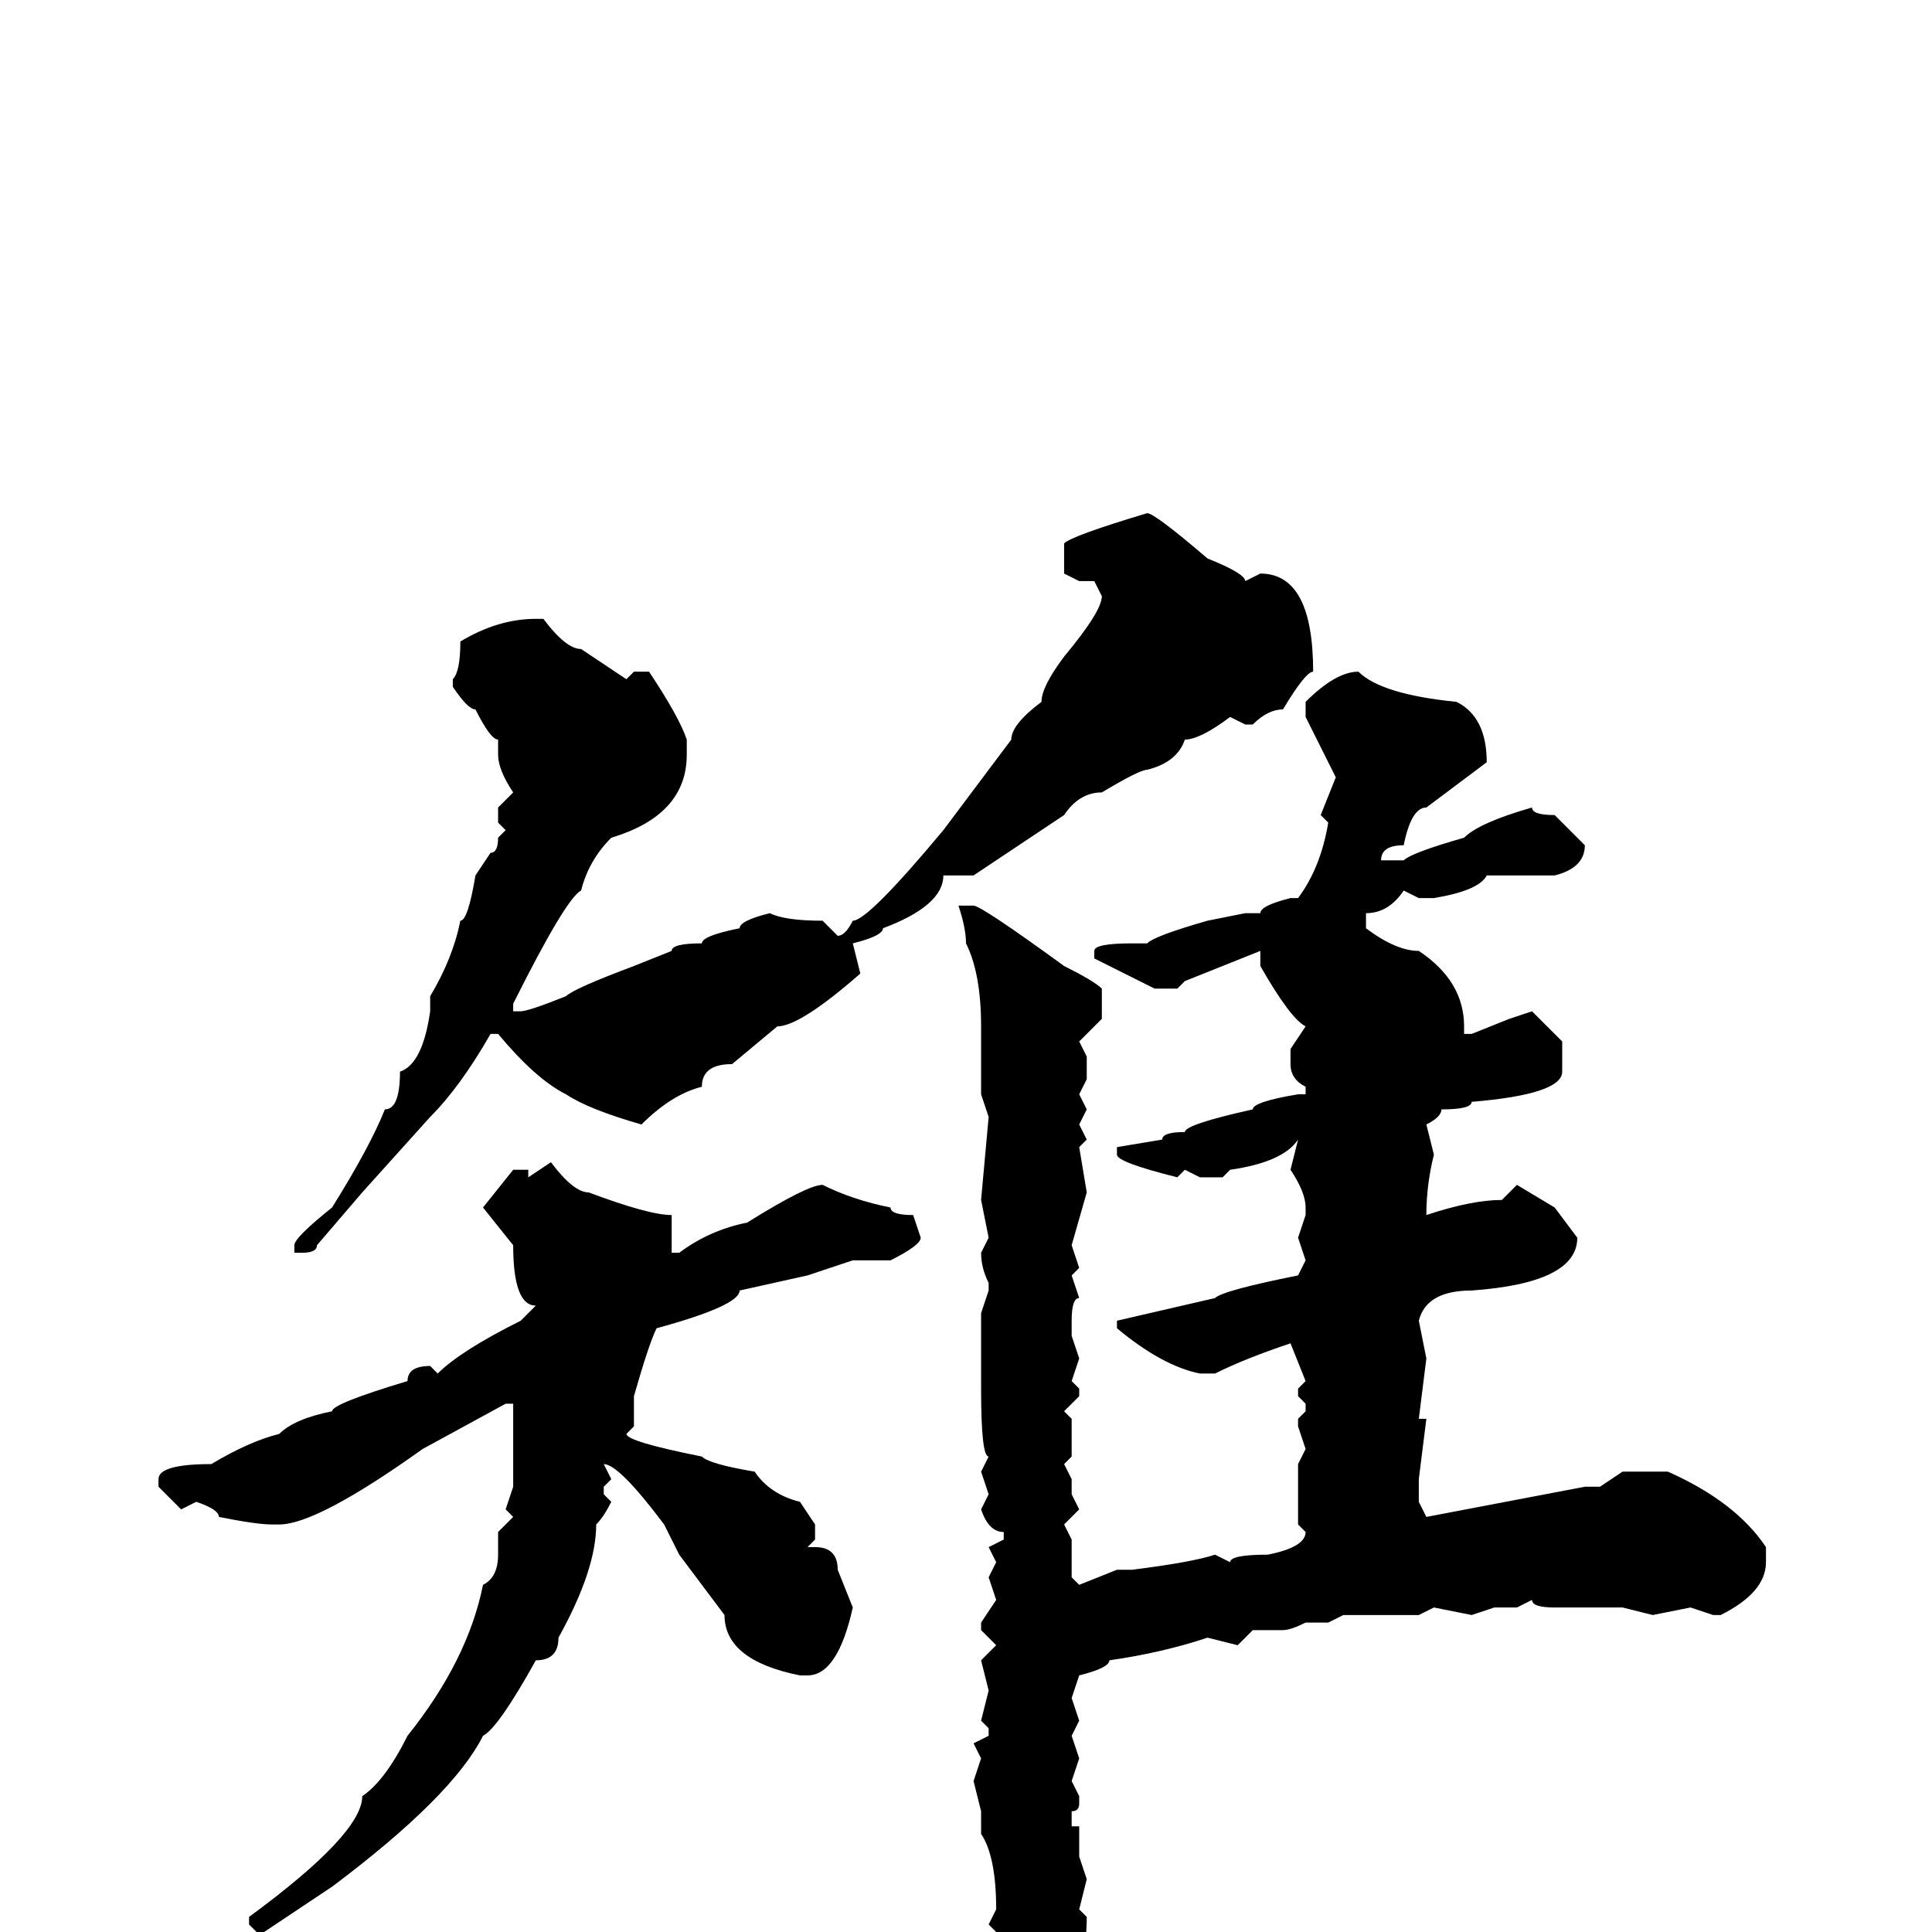 <svg xmlns="http://www.w3.org/2000/svg" viewBox="0 -256 256 256">
	<path fill="#000000" d="M152 -188Q153 -188 160 -182Q165 -180 165 -179L167 -180Q174 -180 174 -167Q173 -167 170 -162Q168 -162 166 -160H165L163 -161Q159 -158 157 -158Q156 -155 152 -154Q151 -154 146 -151Q143 -151 141 -148Q132 -142 129 -140H125Q125 -136 117 -133Q117 -132 113 -131L114 -127Q106 -120 103 -120L97 -115Q93 -115 93 -112Q89 -111 85 -107Q78 -109 75 -111Q71 -113 66 -119H65Q61 -112 57 -108L48 -98L42 -91Q42 -90 40 -90H39V-91Q39 -92 44 -96Q49 -104 51 -109Q53 -109 53 -114Q56 -115 57 -122V-124Q60 -129 61 -134Q62 -134 63 -140L65 -143Q66 -143 66 -145L67 -146L66 -147V-149L68 -151Q66 -154 66 -156V-158Q65 -158 63 -162Q62 -162 60 -165V-166Q61 -167 61 -171Q66 -174 71 -174H72Q75 -170 77 -170L83 -166L84 -167H86Q90 -161 91 -158V-156Q91 -148 81 -145Q78 -142 77 -138Q75 -137 68 -123V-122H69Q70 -122 75 -124Q76 -125 84 -128L89 -130Q89 -131 93 -131Q93 -132 98 -133Q98 -134 102 -135Q104 -134 109 -134L111 -132Q112 -132 113 -134Q115 -134 125 -146L134 -158Q134 -160 138 -163Q138 -165 141 -169Q146 -175 146 -177L145 -179H143L141 -180V-184Q142 -185 152 -188ZM180 -167Q183 -164 193 -163Q197 -161 197 -155L189 -149Q187 -149 186 -144Q183 -144 183 -142H186Q187 -143 194 -145Q196 -147 203 -149Q203 -148 206 -148Q209 -145 210 -144Q210 -141 206 -140H197Q196 -138 190 -137H189H188L186 -138Q184 -135 181 -135V-133Q185 -130 188 -130Q194 -126 194 -120V-119H195L200 -121L203 -122L207 -118V-117V-114Q207 -111 195 -110Q195 -109 191 -109Q191 -108 189 -107L190 -103Q189 -99 189 -95Q195 -97 199 -97L201 -99L206 -96L209 -92Q209 -86 195 -85Q189 -85 188 -81L189 -76L188 -68H189L188 -60V-57L189 -55L210 -59H212L215 -61H221Q230 -57 234 -51V-49Q234 -45 228 -42H227L224 -43L219 -42L215 -43H213H210H206Q203 -43 203 -44L201 -43H198L195 -42L190 -43L188 -42H186H178L176 -41H173Q171 -40 170 -40H166L164 -38L160 -39Q154 -37 147 -36Q147 -35 143 -34L142 -31L143 -28L142 -26L143 -23L142 -20L143 -18V-17Q143 -16 142 -16V-14H143V-10L144 -7L143 -3L144 -2Q144 9 136 12H135L132 9V4L130 2L132 0L131 -1L132 -3Q132 -10 130 -13V-16L129 -20L130 -23L129 -25L131 -26V-27L130 -28L131 -32L130 -36L132 -38L130 -40V-41L132 -44L131 -47L132 -49L131 -51L133 -52V-53Q131 -53 130 -56L131 -58L130 -61L131 -63Q130 -63 130 -72V-76V-81V-82L131 -85V-86Q130 -88 130 -90L131 -92L130 -97L131 -108L130 -111V-117V-120Q130 -127 128 -131Q128 -133 127 -136H129Q130 -136 141 -128Q145 -126 146 -125V-121L143 -118L144 -116V-113L143 -111L144 -109L143 -107L144 -105L143 -104L144 -98L142 -91L143 -88L142 -87L143 -84Q142 -84 142 -81V-79L143 -76L142 -73L143 -72V-71L141 -69L142 -68V-66V-63L141 -62L142 -60V-58L143 -56L141 -54L142 -52V-51V-47L143 -46L148 -48H150Q158 -49 161 -50L163 -49Q163 -50 168 -50Q173 -51 173 -53L172 -54V-58V-62L173 -64L172 -67V-68L173 -69V-70L172 -71V-72L173 -73L171 -78Q165 -76 161 -74H159Q154 -75 148 -80V-81L161 -84Q162 -85 172 -87L173 -89L172 -92L173 -95V-96Q173 -98 171 -101L172 -105Q170 -102 163 -101L162 -100H159L157 -101L156 -100Q148 -102 148 -103V-104L154 -105Q154 -106 157 -106Q157 -107 166 -109Q166 -110 172 -111H173V-112Q171 -113 171 -115V-117L173 -120Q171 -121 167 -128V-130L157 -126L156 -125H153L145 -129V-130Q145 -131 150 -131H152Q153 -132 160 -134L165 -135H167Q167 -136 171 -137H172Q175 -141 176 -147L175 -148L177 -153L173 -161V-163Q177 -167 180 -167ZM73 -102Q76 -98 78 -98Q86 -95 89 -95V-92V-90H90Q94 -93 99 -94Q107 -99 109 -99Q113 -97 118 -96Q118 -95 121 -95L122 -92Q122 -91 118 -89H113L107 -87L98 -85Q98 -83 87 -80Q86 -78 84 -71V-70V-69V-67L83 -66Q83 -65 93 -63Q94 -62 100 -61Q102 -58 106 -57L108 -54V-52L107 -51V-50V-51H108Q111 -51 111 -48L113 -43Q111 -34 107 -34H106Q96 -36 96 -42L90 -50L88 -54Q82 -62 80 -62L81 -60L80 -59V-58L81 -57Q80 -55 79 -54Q79 -48 74 -39Q74 -36 71 -36Q66 -27 64 -26Q60 -18 44 -6L35 0H34L33 -1V-2Q48 -13 48 -18Q51 -20 54 -26Q62 -36 64 -46Q66 -47 66 -50V-53L68 -55L67 -56L68 -59V-60V-65V-70H67L56 -64Q42 -54 37 -54H36Q34 -54 29 -55Q29 -56 26 -57L24 -56L21 -59V-60Q21 -62 28 -62Q33 -65 37 -66Q39 -68 44 -69Q44 -70 54 -73Q54 -75 57 -75L58 -74Q61 -77 69 -81L71 -83Q68 -83 68 -91L64 -96L68 -101H70V-100Z"/>
</svg>